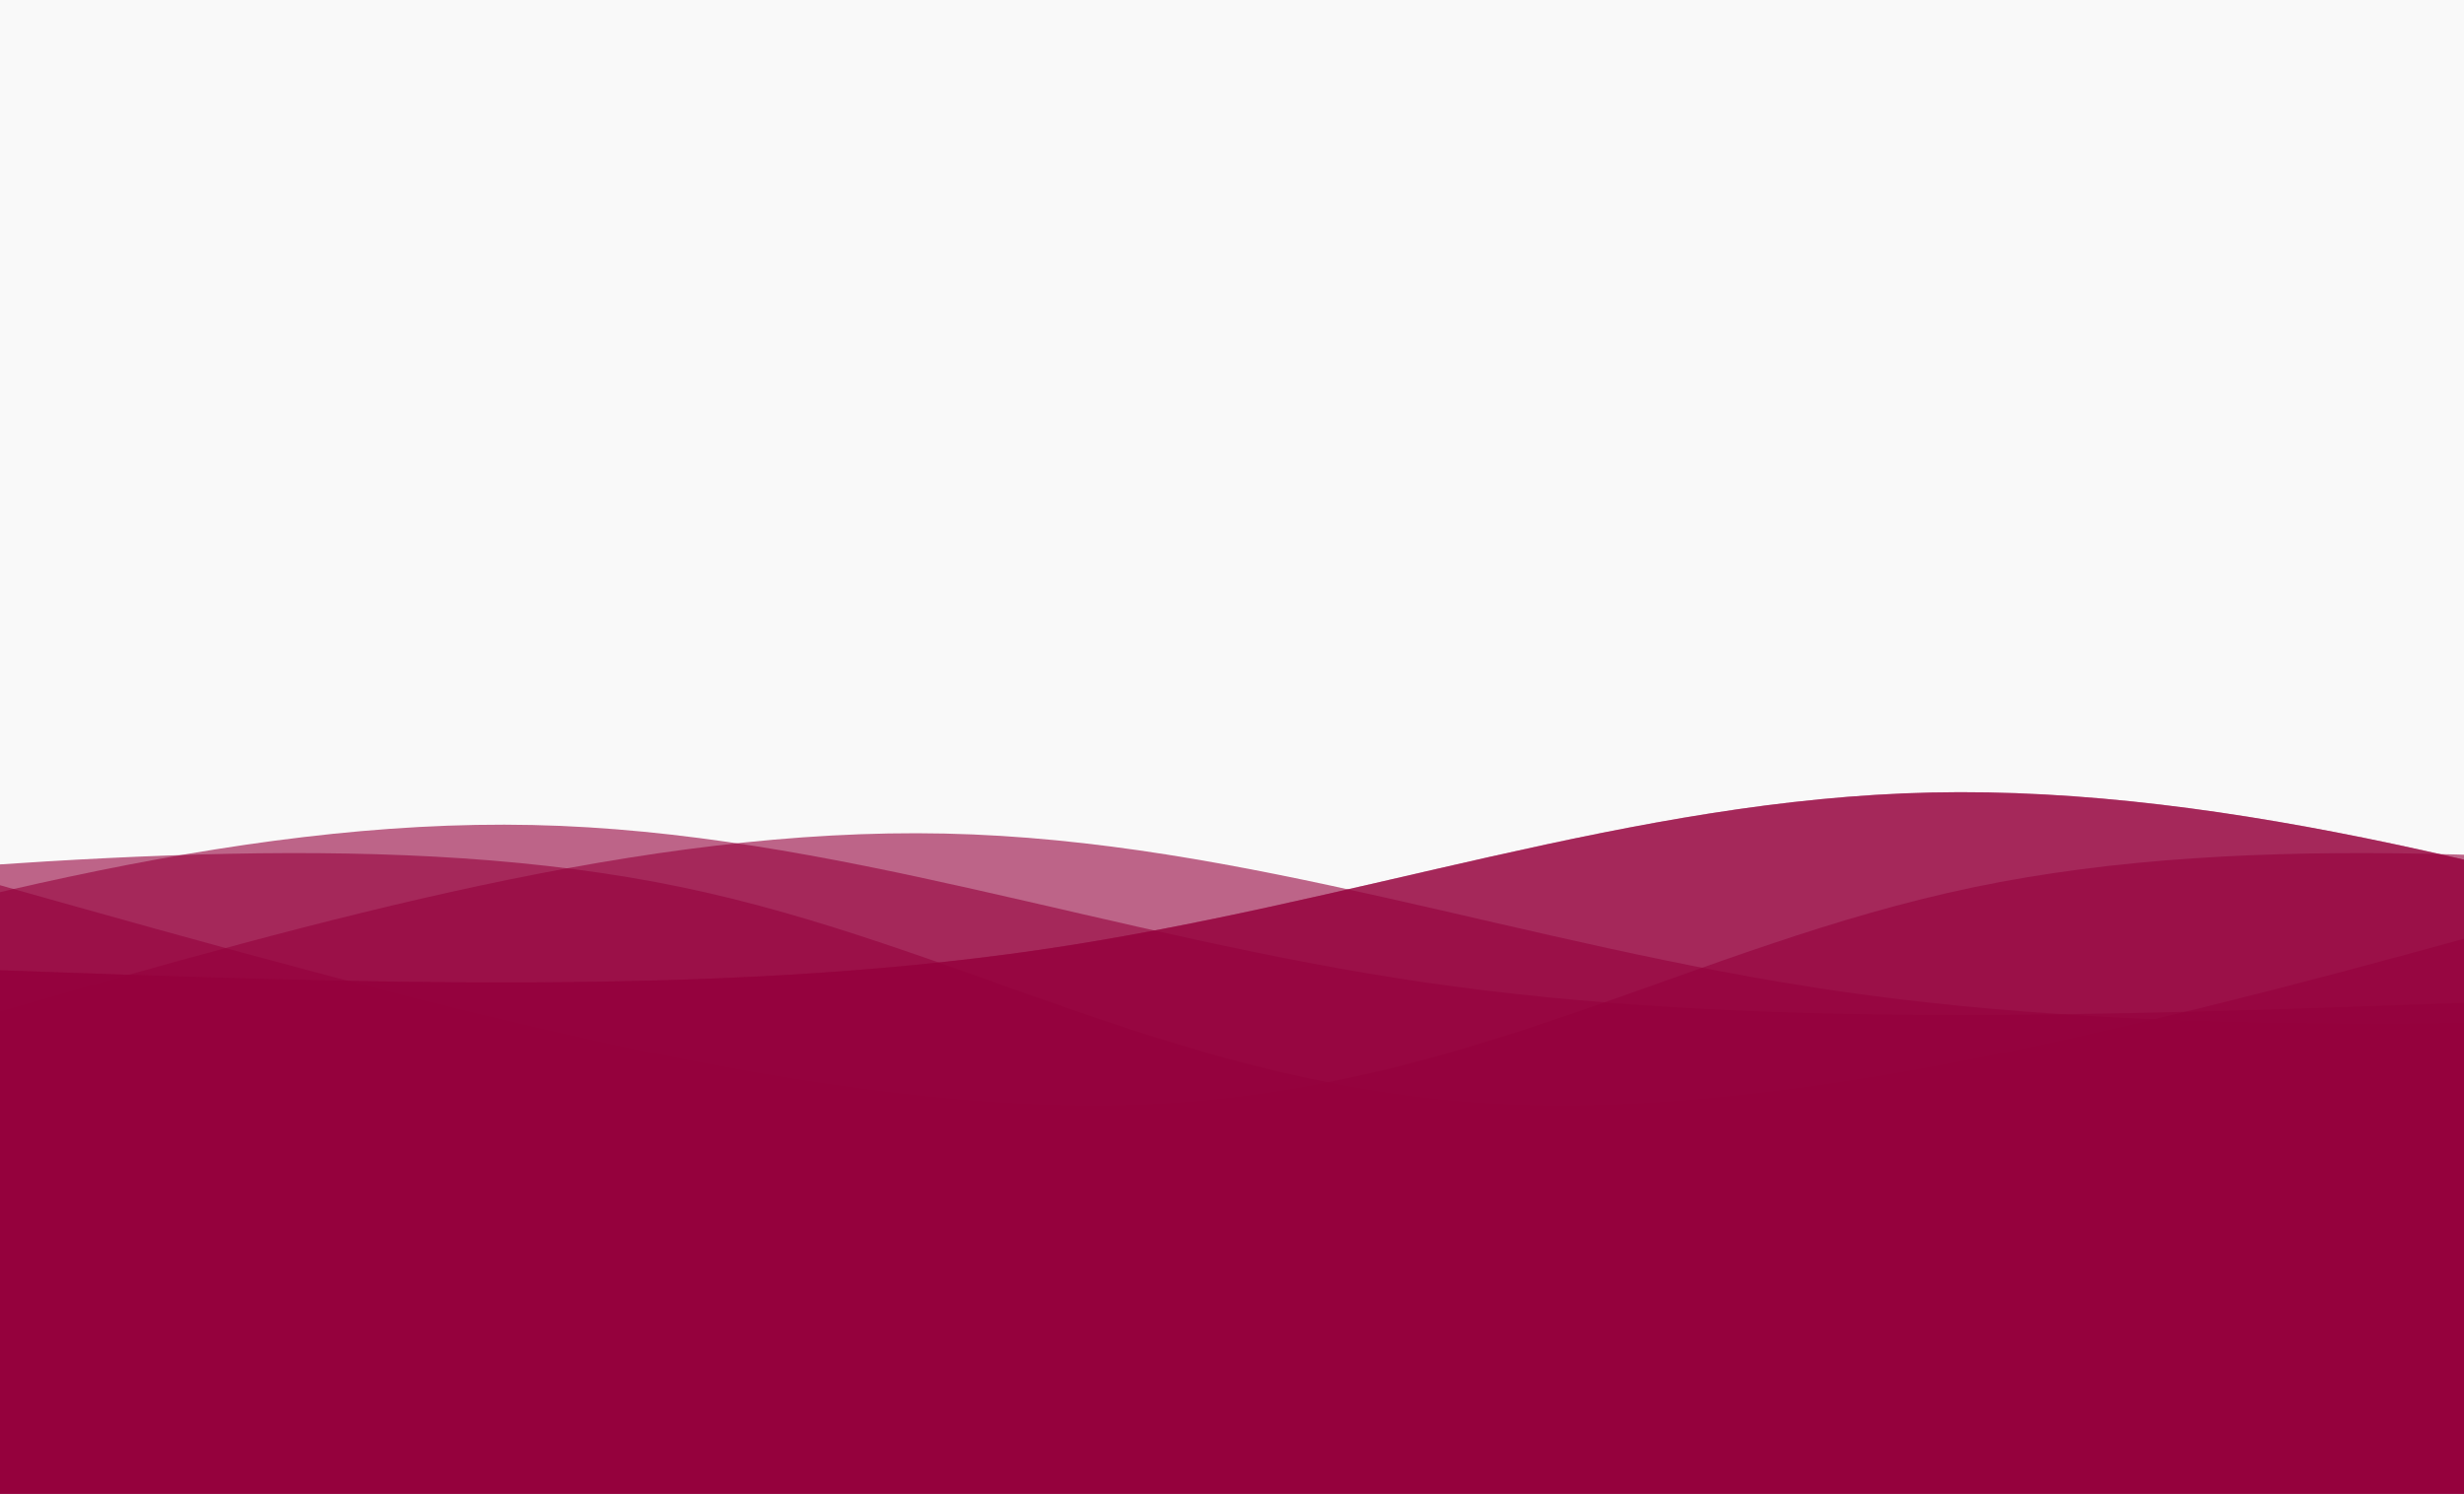<svg version="1.2" xmlns="http://www.w3.org/2000/svg" viewBox="0 0 1440 873" width="1440" height="873">
	<rect x="0" y="0" width="1440" height="873" fill="#808080" stroke="none"/>
	<title>2-svg</title>
	<style>
		.s0 { fill: #F9F9F9 } 
		.s1 { opacity: .6;fill: #95013c } 
	</style>
	<path id="Layer copy 5" class="s0" d="m-654 902v-833.3c448.5-128.2 897-256.3 1313.9-247.3 416.9 9.1 802.1 155.4 1244.5 219.5 442.4 64.1 942 45.9 1441.7 27.8v833.3z"/>
	<g id="Dossier 1">
		<path id="Layer" class="s1" d="m0 873v-355.6c242 68.1 484 136.2 670.9 128 187-8.2 319-92.8 482.5-126.8 163.5-34.1 358.6-17.7 553.6-1.2v355.6z"/>
		<path id="Layer copy" class="s1" d="m1552 873v-355.6c-242 68.1-484 136.2-670.9 128-187-8.2-319-92.8-482.5-126.8-163.5-34.1-358.6-17.7-553.6-1.2v355.6z"/>
		<path id="Layer" class="s1" d="m-241 936.3v-350.2c188.5-53.9 377-107.7 552.2-103.9 175.1 3.8 337 65.3 522.9 92.2 186 26.9 395.9 19.3 605.9 11.7v350.2z"/>
		<path id="Layer copy 2" class="s1" d="m0 941.3v-350.2c188.5-53.9 377-107.7 552.2-103.9 175.1 3.8 337 65.3 522.9 92.2 186 26.9 395.9 19.3 605.9 11.7v350.2z"/>
		<path id="Layer copy 3" class="s1" d="m1681 917.3v-350.2c-188.5-53.9-377-107.7-552.2-103.9-175.1 3.8-337 65.3-522.9 92.2-186 26.9-395.9 19.3-605.9 11.7v350.2z"/>
		<path id="Layer copy 4" class="s1" d="m1681 917.3v-350.2c-188.5-53.9-377-107.7-552.2-103.9-175.1 3.8-337 65.3-522.9 92.2-186 26.9-395.9 19.3-605.9 11.7v350.2z"/>
	</g>
</svg>